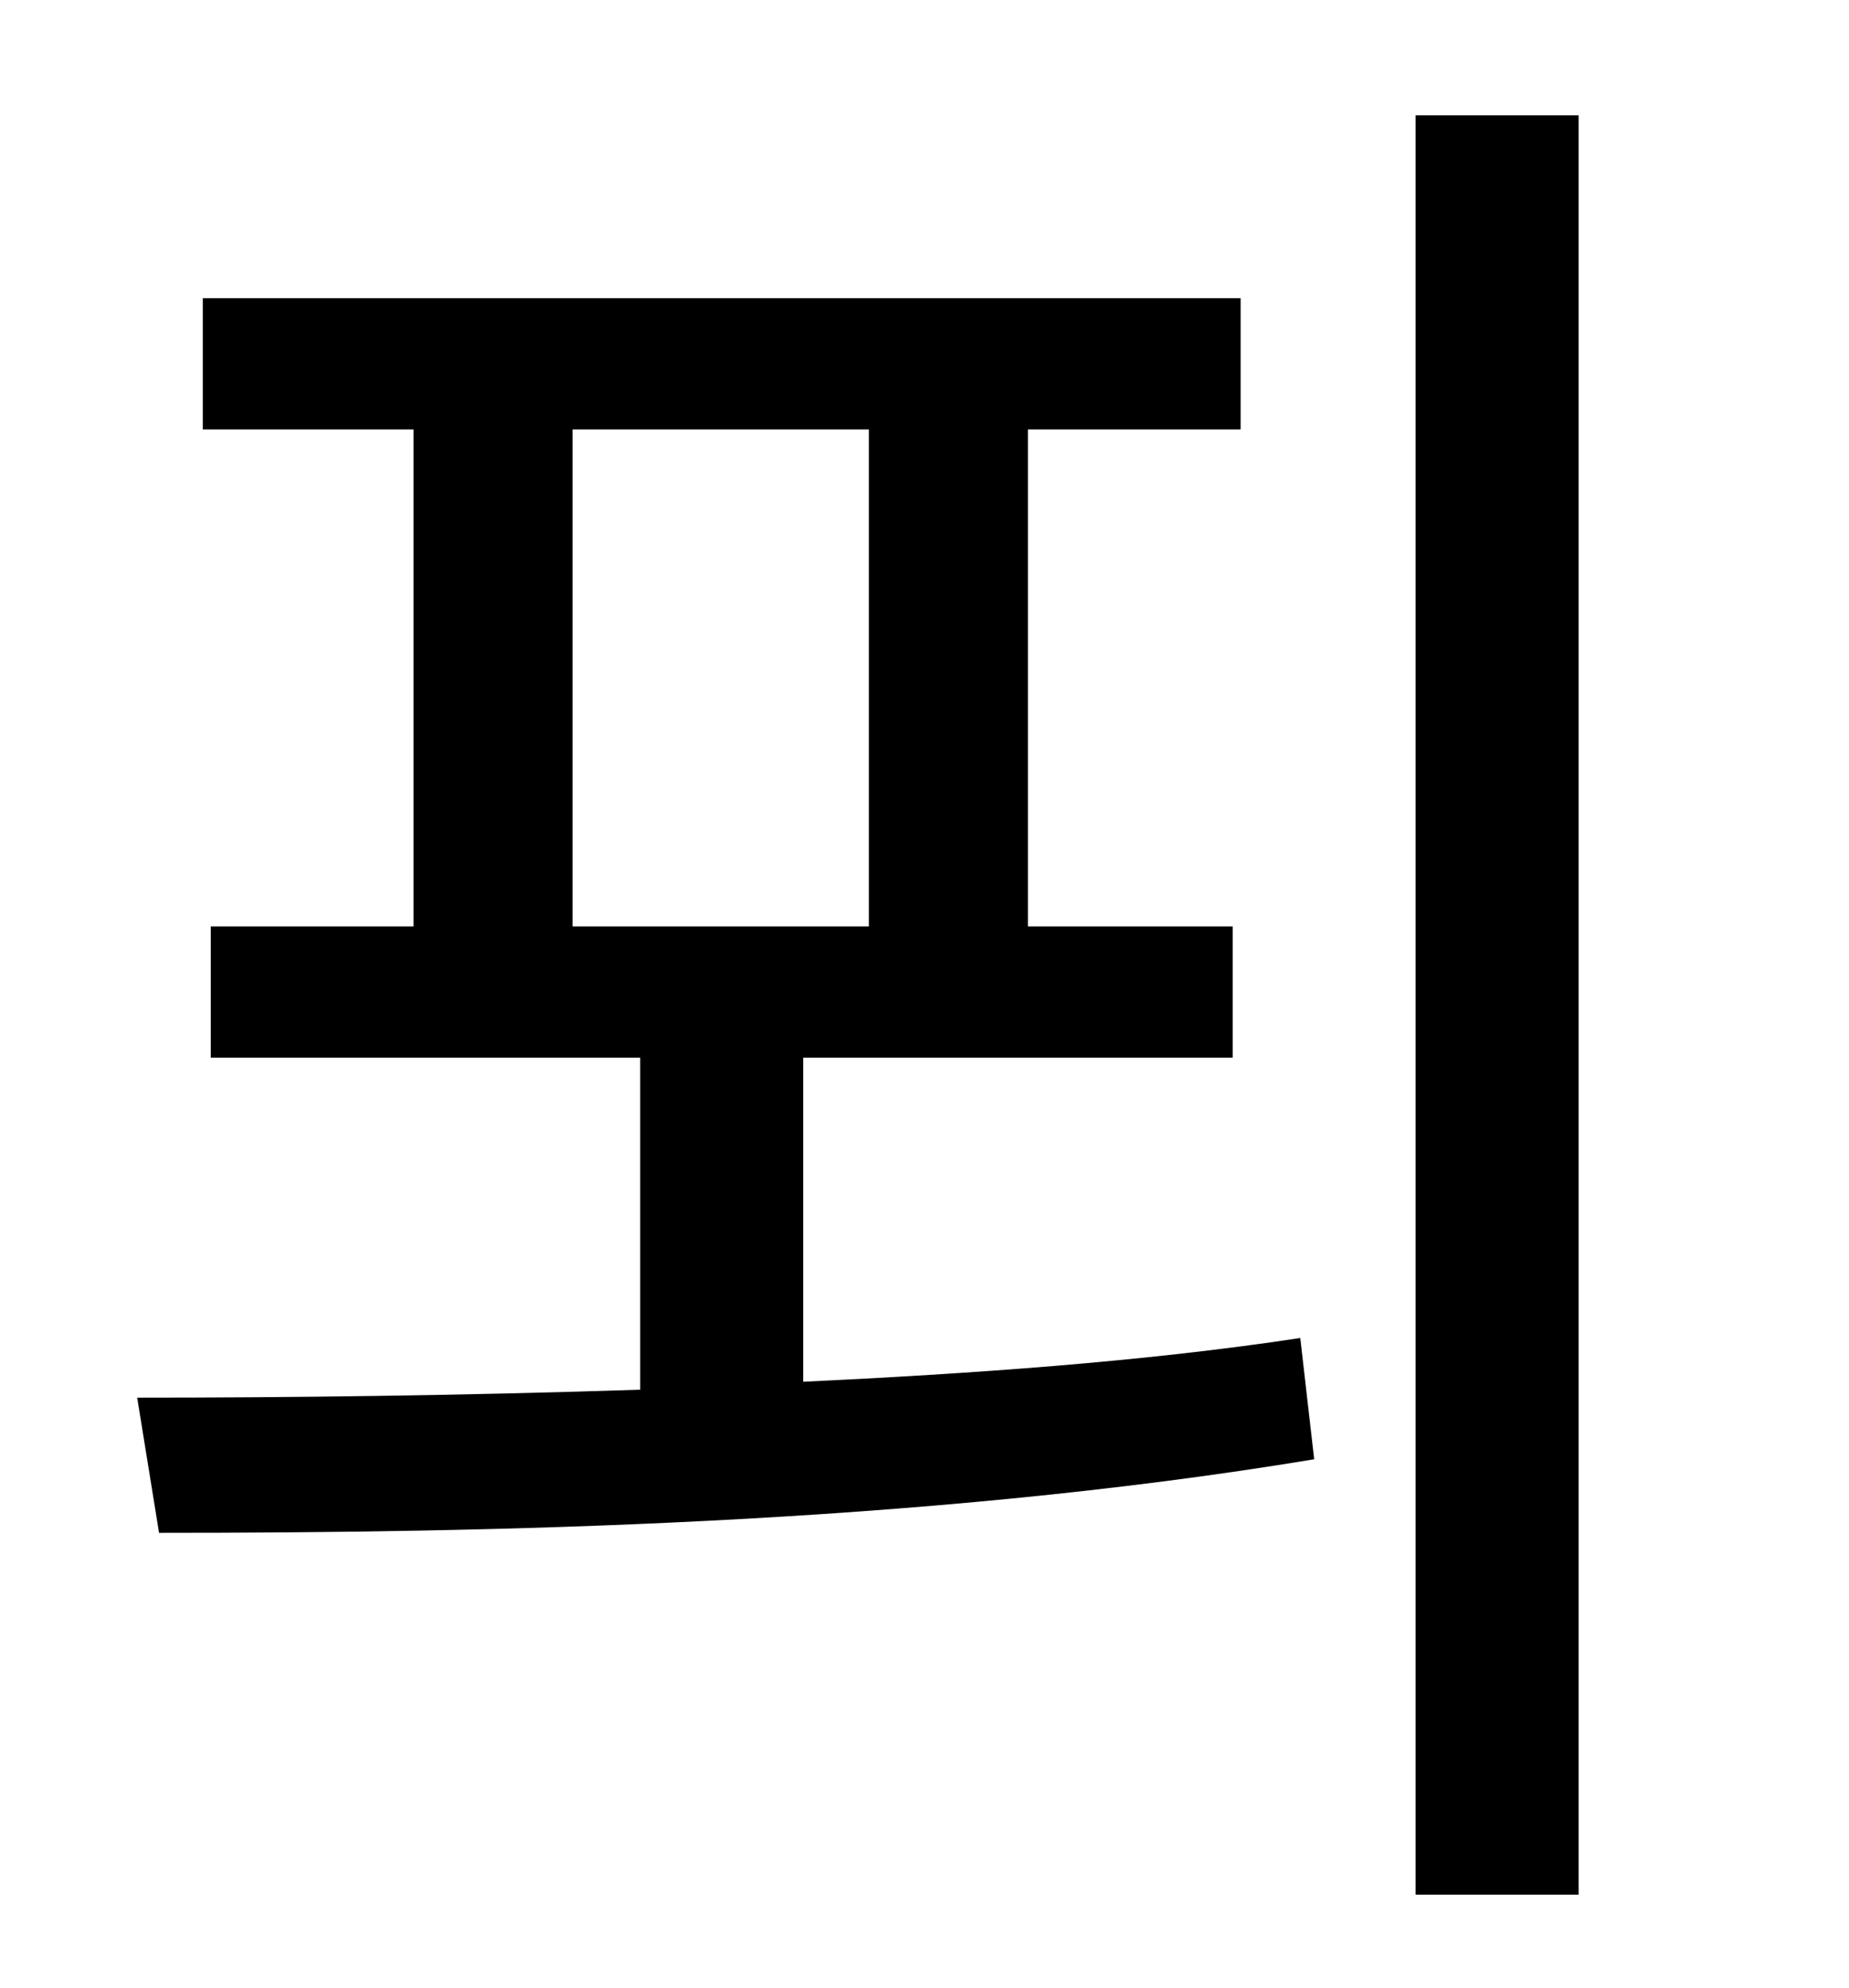 <?xml version="1.0" standalone="no"?>
<!DOCTYPE svg PUBLIC "-//W3C//DTD SVG 1.1//EN" "http://www.w3.org/Graphics/SVG/1.1/DTD/svg11.dtd" >
<svg xmlns="http://www.w3.org/2000/svg" xmlns:xlink="http://www.w3.org/1999/xlink" version="1.1" viewBox="-10 0 930 1000">
   <path fill="currentColor"
d="M278 216v250h149v-250h-149zM394 532v163c84 -4 171 -10 250 -22l7 61c-199 33 -417 37 -581 37l-11 -68c75 0 162 -1 253 -4v-167h-216v-66h102v-250h-106v-66h522v66h-107v250h103v66h-216zM702 58h82v895h-82v-895z" />
</svg>
